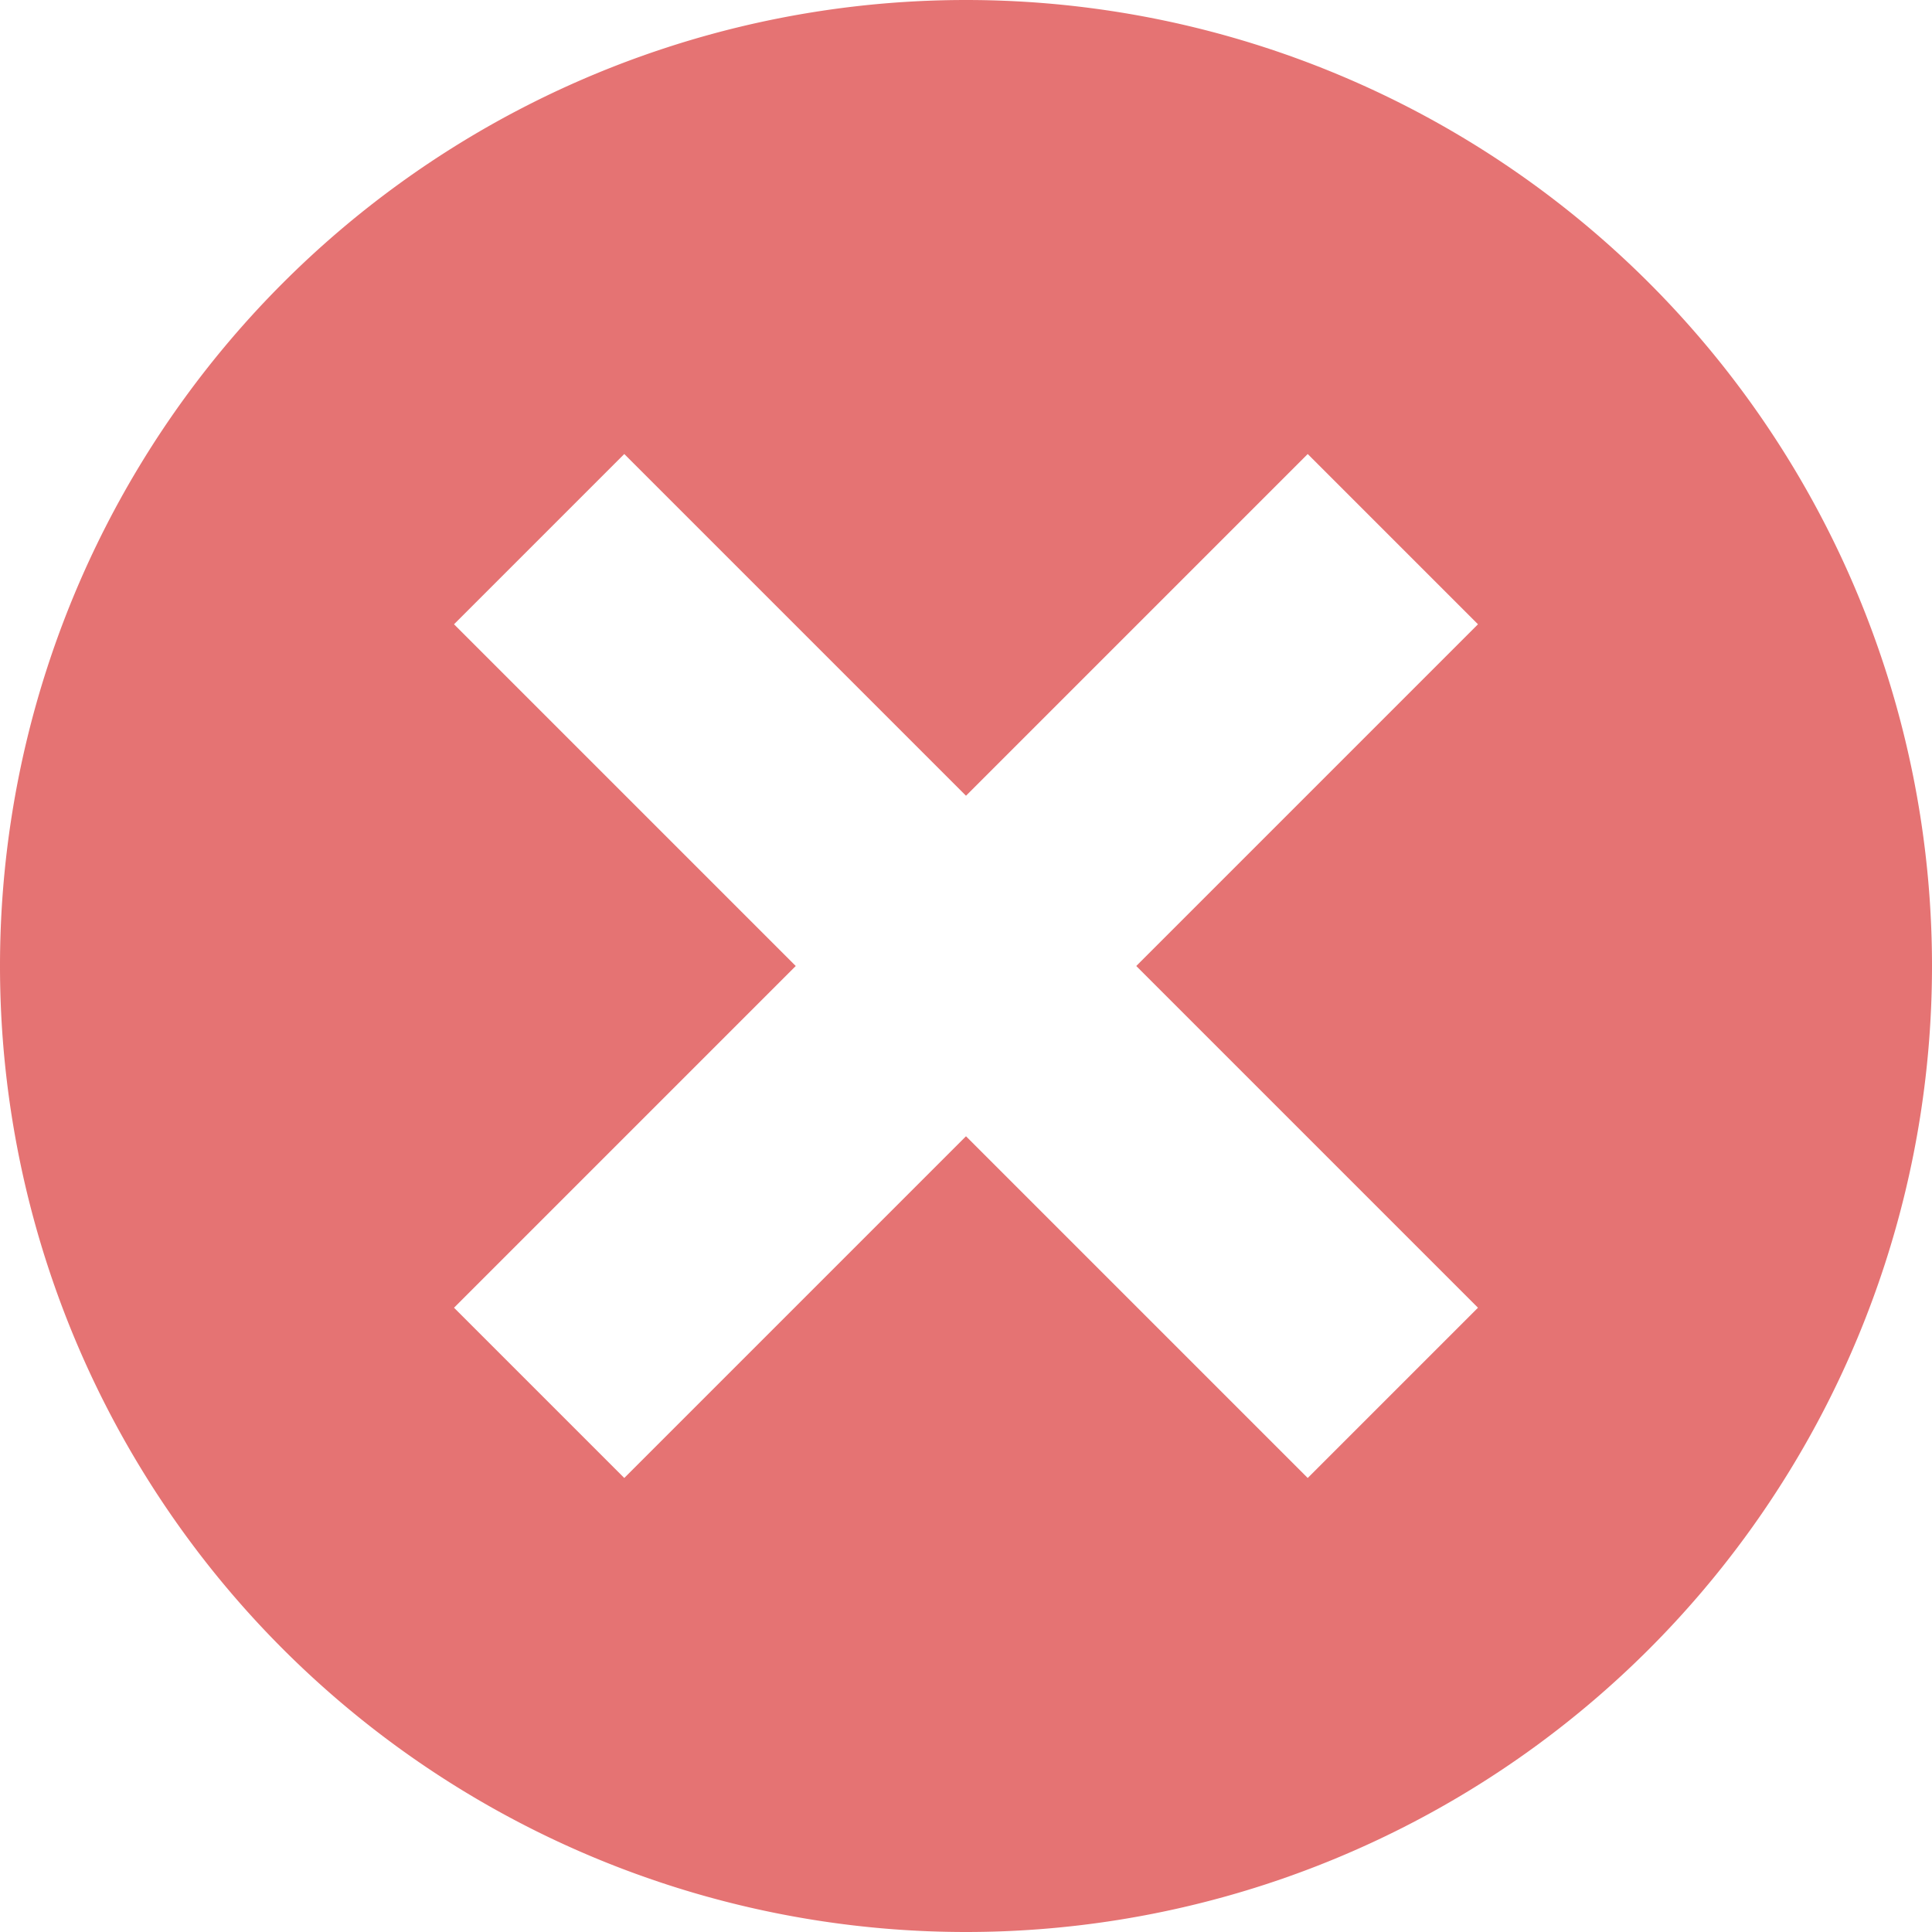 <svg xmlns="http://www.w3.org/2000/svg" xmlns:xlink="http://www.w3.org/1999/xlink" width="16" height="16" viewBox="0 0 16 16"><defs><path id="a45ba" d="M597 305a8 8 0 1 1 0 16 8 8 0 0 1 0-16zm-4.24 10.83l1.41 1.41 2.83-2.83 2.83 2.83 1.41-1.41-2.83-2.83 2.83-2.83-1.41-1.41-2.83 2.83-2.83-2.83-1.41 1.41 2.83 2.83z"/></defs><g><g transform="translate(-589 -305)"><use fill="#e57373" xlink:href="#a45ba"/></g></g></svg>